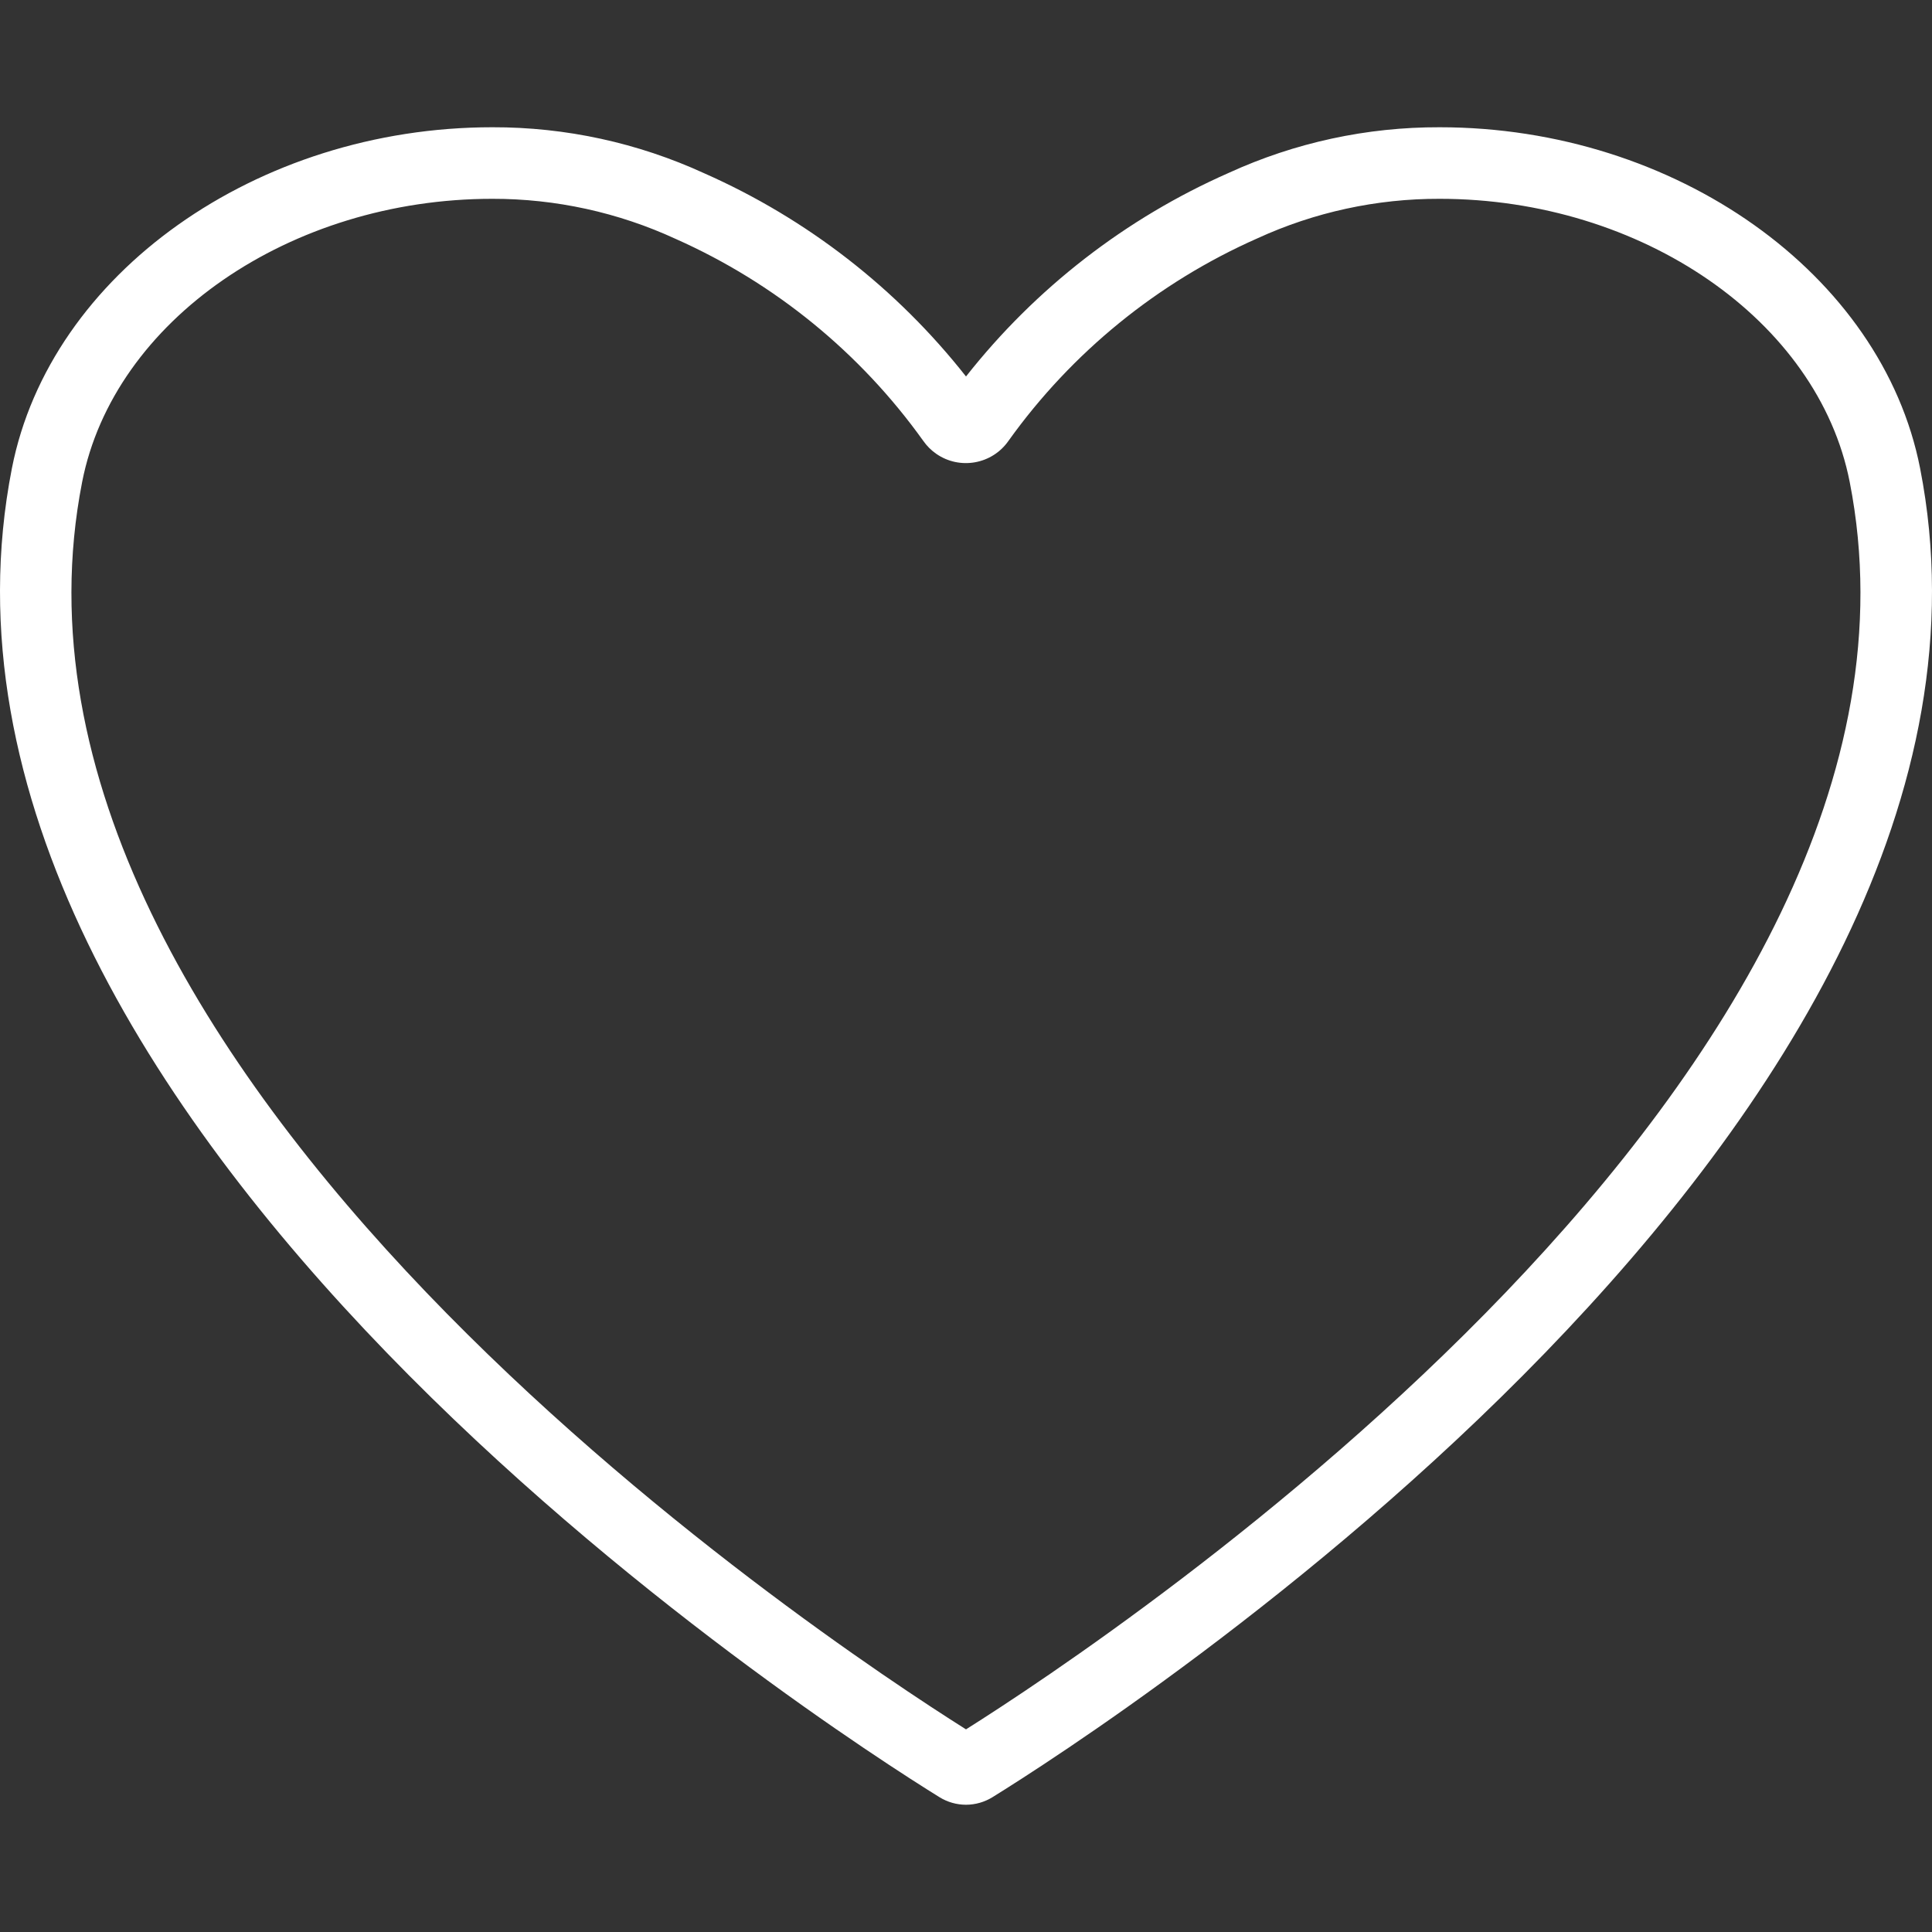 <!-- icon666.com - MILLIONS vector ICONS FREE --><svg xmlns="http://www.w3.org/2000/svg" xmlns:xlink="http://www.w3.org/1999/xlink" version="1.1" id="Capa_1" x="0px" y="0px" viewBox="0 0 431.996 431.996" style="enable-background:new 0 0 431.996 431.996;" xml:space="preserve"><rect x="0" y="0" width="431.996" height="431.996" fill="#333333" stroke="none"/><g><g id="Love_1_"><path d="M215.998,403.542c-2.088-0.002-4.135-0.583-5.912-1.68C185.83,386.846-26.01,251.006,2.662,104.71 c8.536-43.472,54.704-76.256,107.432-76.256c16.366-0.04,32.545,3.479,47.416,10.312c22.912,10.136,42.992,25.729,58.488,45.416 c15.565-19.762,35.745-35.399,58.768-45.536c14.79-6.766,30.872-10.243,47.136-10.192c52.728,0,98.912,32.8,107.432,76.256 c28.672,146.304-183.2,282.136-207.408,297.136C220.145,402.95,218.093,403.537,215.998,403.542L215.998,403.542z M110.094,44.454 c-45.216,0-84.656,27.2-91.728,63.328C-7.466,239.566,183.51,366.214,215.998,386.686c32.44-20.44,223.464-147.104,197.6-278.904 c-7.072-36.104-46.512-63.328-91.728-63.328c-14.065-0.035-27.97,2.987-40.752,8.856c-22.246,9.842-41.448,25.467-55.608,45.248 c-3.66,5.269-10.898,6.573-16.167,2.913c-1.137-0.79-2.123-1.776-2.913-2.913c-14.096-19.708-33.203-35.291-55.344-45.136 C138.235,47.493,124.247,44.433,110.094,44.454L110.094,44.454z" fill="#000000" style="fill: rgb(255, 255, 255);"></path></g></g></svg>